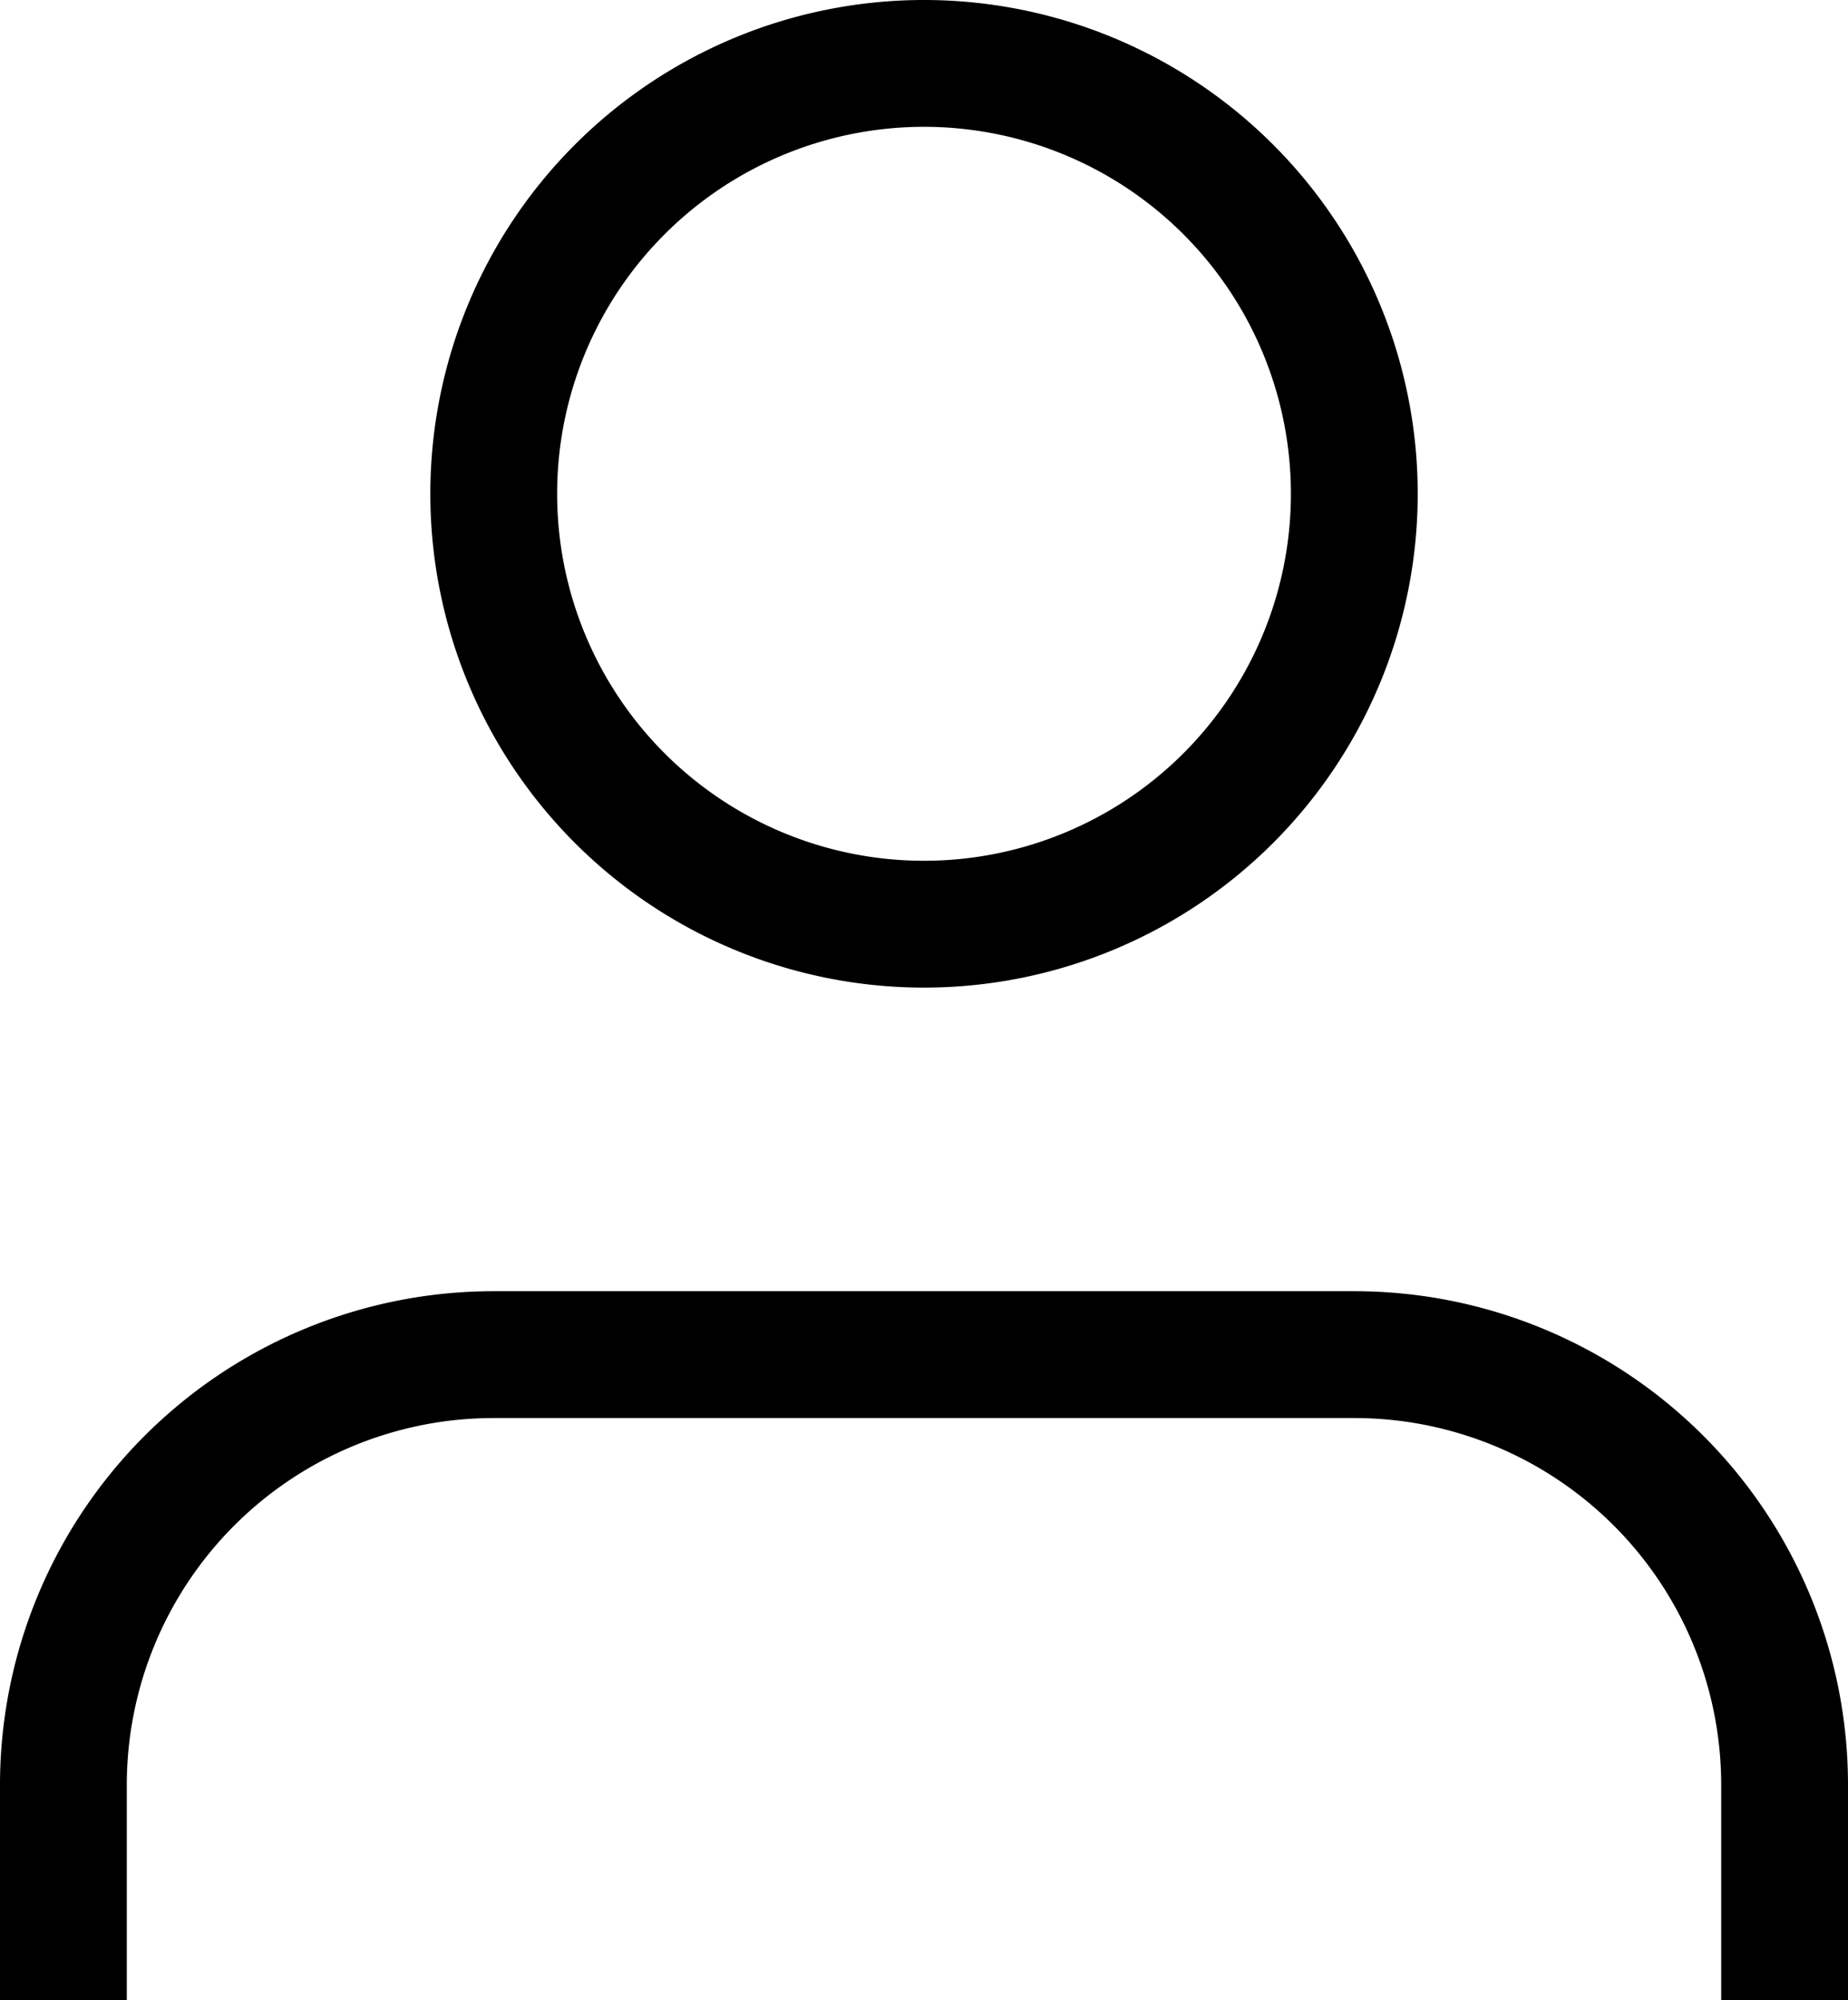 <svg xmlns="http://www.w3.org/2000/svg" width="43.721" height="47.312" viewBox="0 0 43.721 47.312">
    <g data-name="Icon feather-user">
        <path data-name="Path 3" d="M46.721 37.771V32.68a10.18 10.18 0 0 0-10.18-10.18H16.18A10.18 10.18 0 0 0 6 32.68v5.09" transform="translate(-4.5 9.541)" style="fill:none;stroke:#000;stroke-linejoin:round;stroke-width:3px"/>
        <path data-name="Path 4" d="M32.361 14.68A10.18 10.18 0 1 1 22.18 4.5a10.18 10.18 0 0 1 10.181 10.18z" transform="translate(-.32 -3)" style="fill:none;stroke:#000;stroke-linejoin:round;stroke-width:3px"/>
    </g>
</svg>
